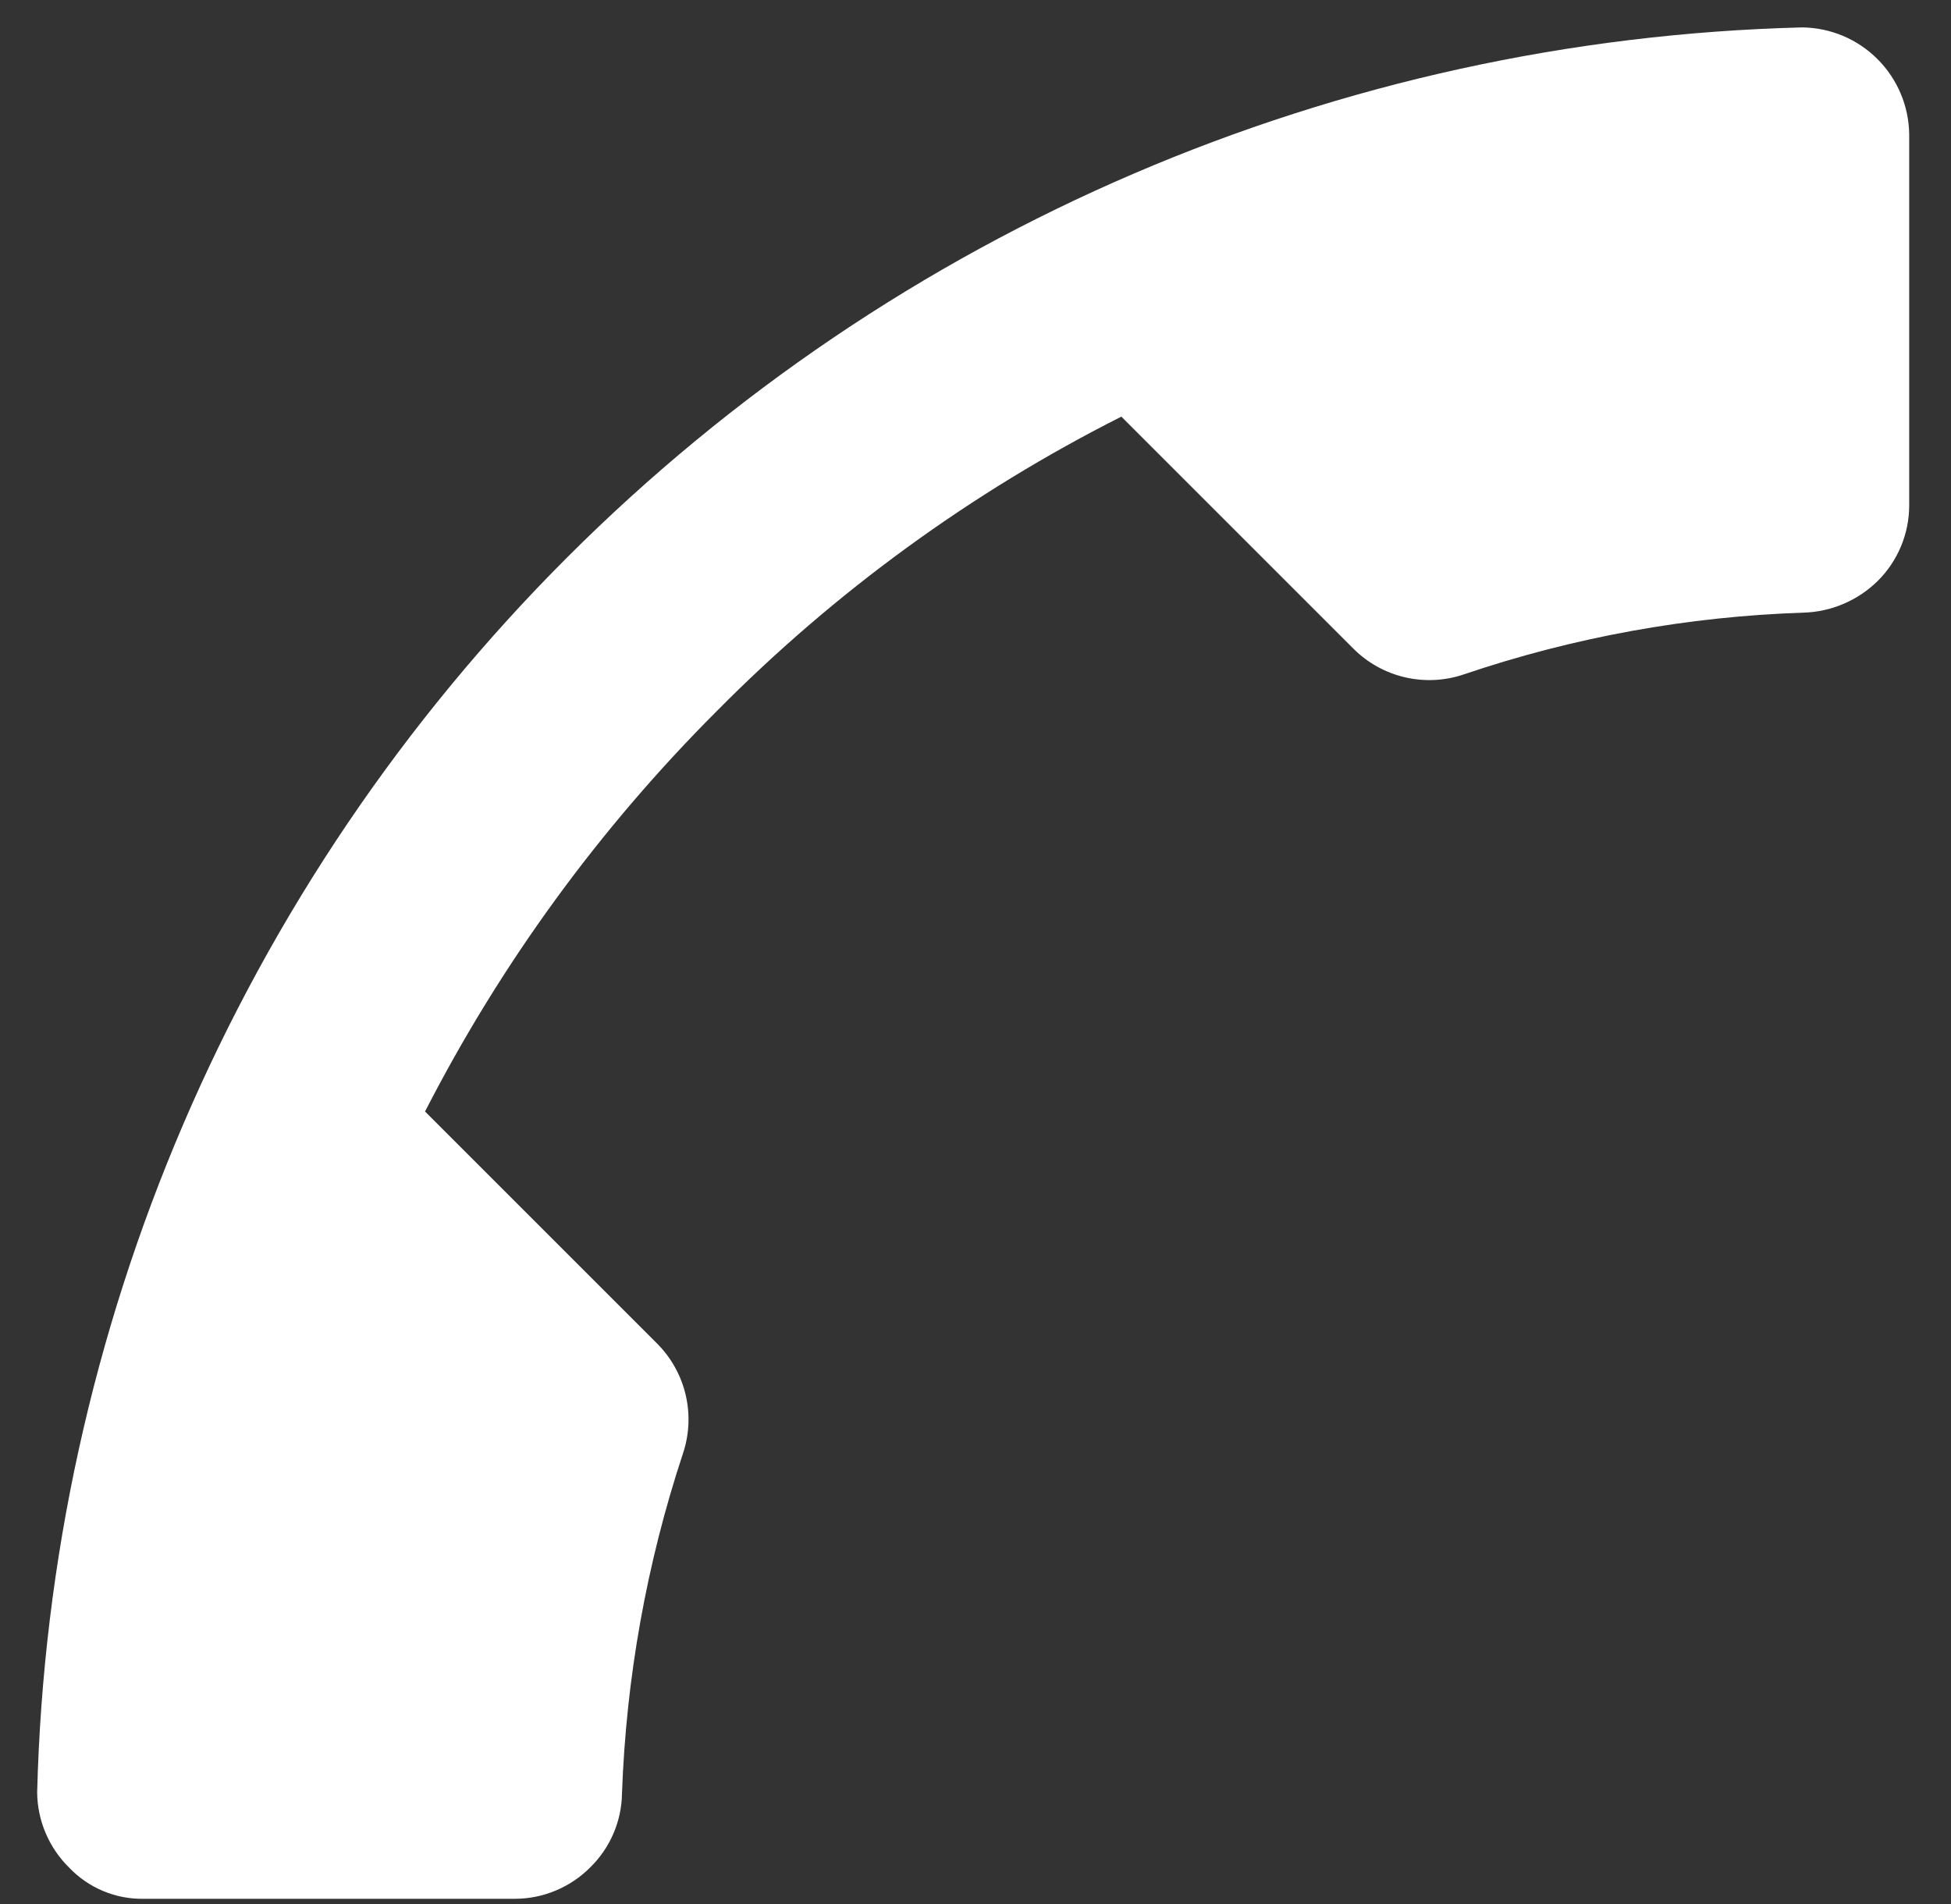 <svg width="42" height="41" viewBox="0 0 42 41" fill="none" xmlns="http://www.w3.org/2000/svg">
<rect x="0" y="0" width="42" height="41" fill="#333333" stroke="none"/>
<path d="M15.43 15.31C12.9 17.839 10.782 20.747 9.15 23.93L14.15 28.93C14.453 29.235 14.665 29.618 14.762 30.037C14.859 30.455 14.838 30.893 14.7 31.3C13.92 33.662 13.479 36.123 13.39 38.61C13.382 39.209 13.137 39.78 12.71 40.2C12.498 40.414 12.245 40.585 11.967 40.701C11.69 40.818 11.391 40.879 11.09 40.88H3.09C2.791 40.885 2.495 40.828 2.219 40.712C1.944 40.597 1.696 40.426 1.49 40.21C1.274 39.998 1.102 39.746 0.984 39.468C0.865 39.191 0.803 38.892 0.8 38.59C1.053 28.591 5.138 19.072 12.21 12C19.282 4.928 28.801 0.843 38.8 0.59C39.407 0.598 39.988 0.842 40.417 1.272C40.847 1.702 41.092 2.282 41.1 2.89V10.89C41.099 11.191 41.038 11.49 40.921 11.768C40.804 12.046 40.634 12.298 40.42 12.51C39.994 12.928 39.426 13.171 38.83 13.19C36.337 13.271 33.871 13.719 31.51 14.52C31.103 14.658 30.665 14.679 30.246 14.582C29.828 14.485 29.444 14.273 29.14 13.97L24.14 8.97C20.913 10.598 17.971 12.74 15.43 15.31Z" fill="white"/>
</svg>
